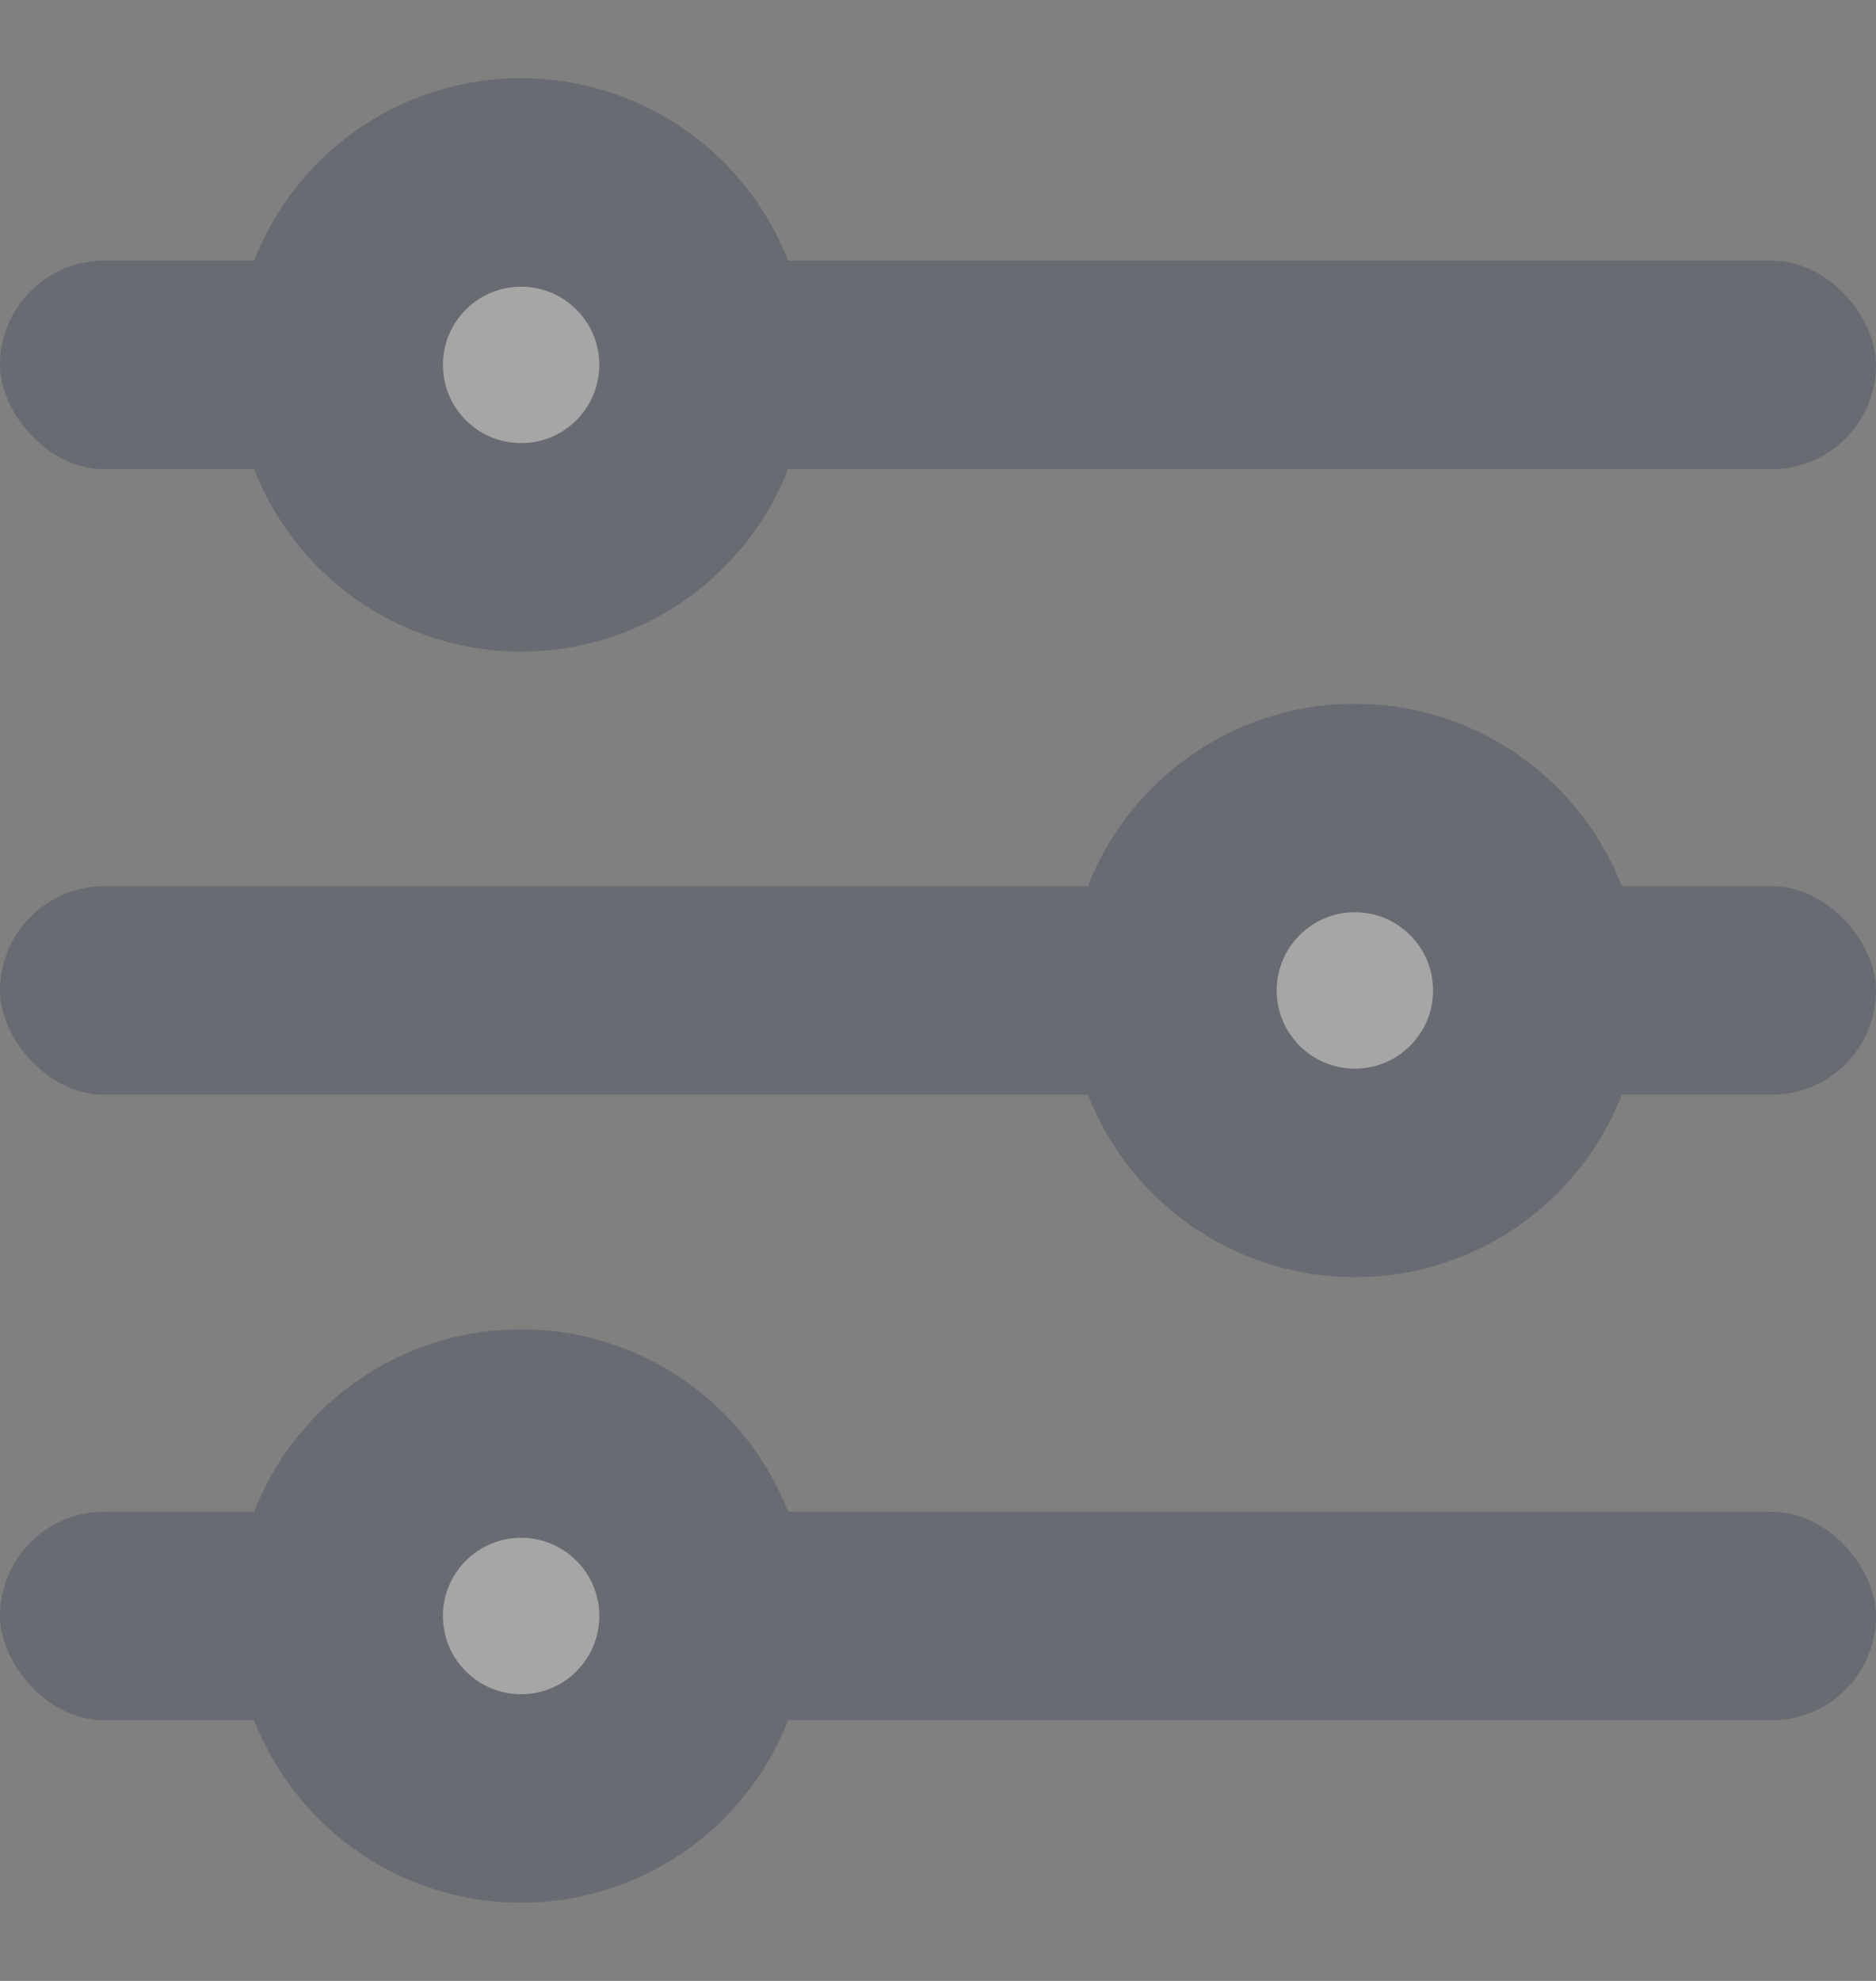 <?xml version="1.0" encoding="UTF-8"?>
<svg width="18px" height="19px" viewBox="0 0 18 19" version="1.1" xmlns="http://www.w3.org/2000/svg" xmlns:xlink="http://www.w3.org/1999/xlink">
    <rect x="0" y="0" width="18" height="19" fill="#808080" stroke="none"/>
    <!-- Generator: Sketch 51.1 (57501) - http://www.bohemiancoding.com/sketch -->
    <title>class-settings</title>
    <desc>Created with Sketch.</desc>
    <defs></defs>
    <g id="TIMELINE" stroke="none" stroke-width="1" fill="none" fill-rule="evenodd" opacity="0.3">
        <g id="Timeline-(≥1200px)" transform="translate(-143, -942)">
            <g id="Side-Menu" transform="translate(120, 125)">
                <g id="Sidemenu" transform="translate(0, 49)">
                    <g id="3" transform="translate(22, 652)">
                        <g id="Class-settings" transform="translate(1, 116)">
                            <g id="class-settings" transform="translate(0, 1)">
                                <g id="Group-3" transform="translate(0, 6)">
                                    <rect id="Rectangle-Copy" fill="#2E3B50" x="0" y="1.5" width="18" height="2" rx="1"></rect>
                                    <circle id="Oval-Copy" stroke="#2E3B50" stroke-width="2" fill="#FFFFFF" cx="13" cy="2.5" r="1.75"></circle>
                                </g>
                                <g id="Group-3" transform="translate(9, 2.5) rotate(-180) translate(-9, -2.5) ">
                                    <rect id="Rectangle-Copy" fill="#2E3B50" x="0" y="1.5" width="18" height="2" rx="1"></rect>
                                    <circle id="Oval-Copy" stroke="#2E3B50" stroke-width="2" fill="#FFFFFF" cx="13" cy="2.5" r="1.75"></circle>
                                </g>
                                <g id="Group-3" transform="translate(9, 14.5) rotate(-180) translate(-9, -14.5) translate(0, 12)">
                                    <rect id="Rectangle-Copy" fill="#2E3B50" x="0" y="1.5" width="18" height="2" rx="1"></rect>
                                    <circle id="Oval-Copy" stroke="#2E3B50" stroke-width="2" fill="#FFFFFF" cx="13" cy="2.5" r="1.75"></circle>
                                </g>
                            </g>
                        </g>
                    </g>
                </g>
            </g>
        </g>
    </g>
</svg>